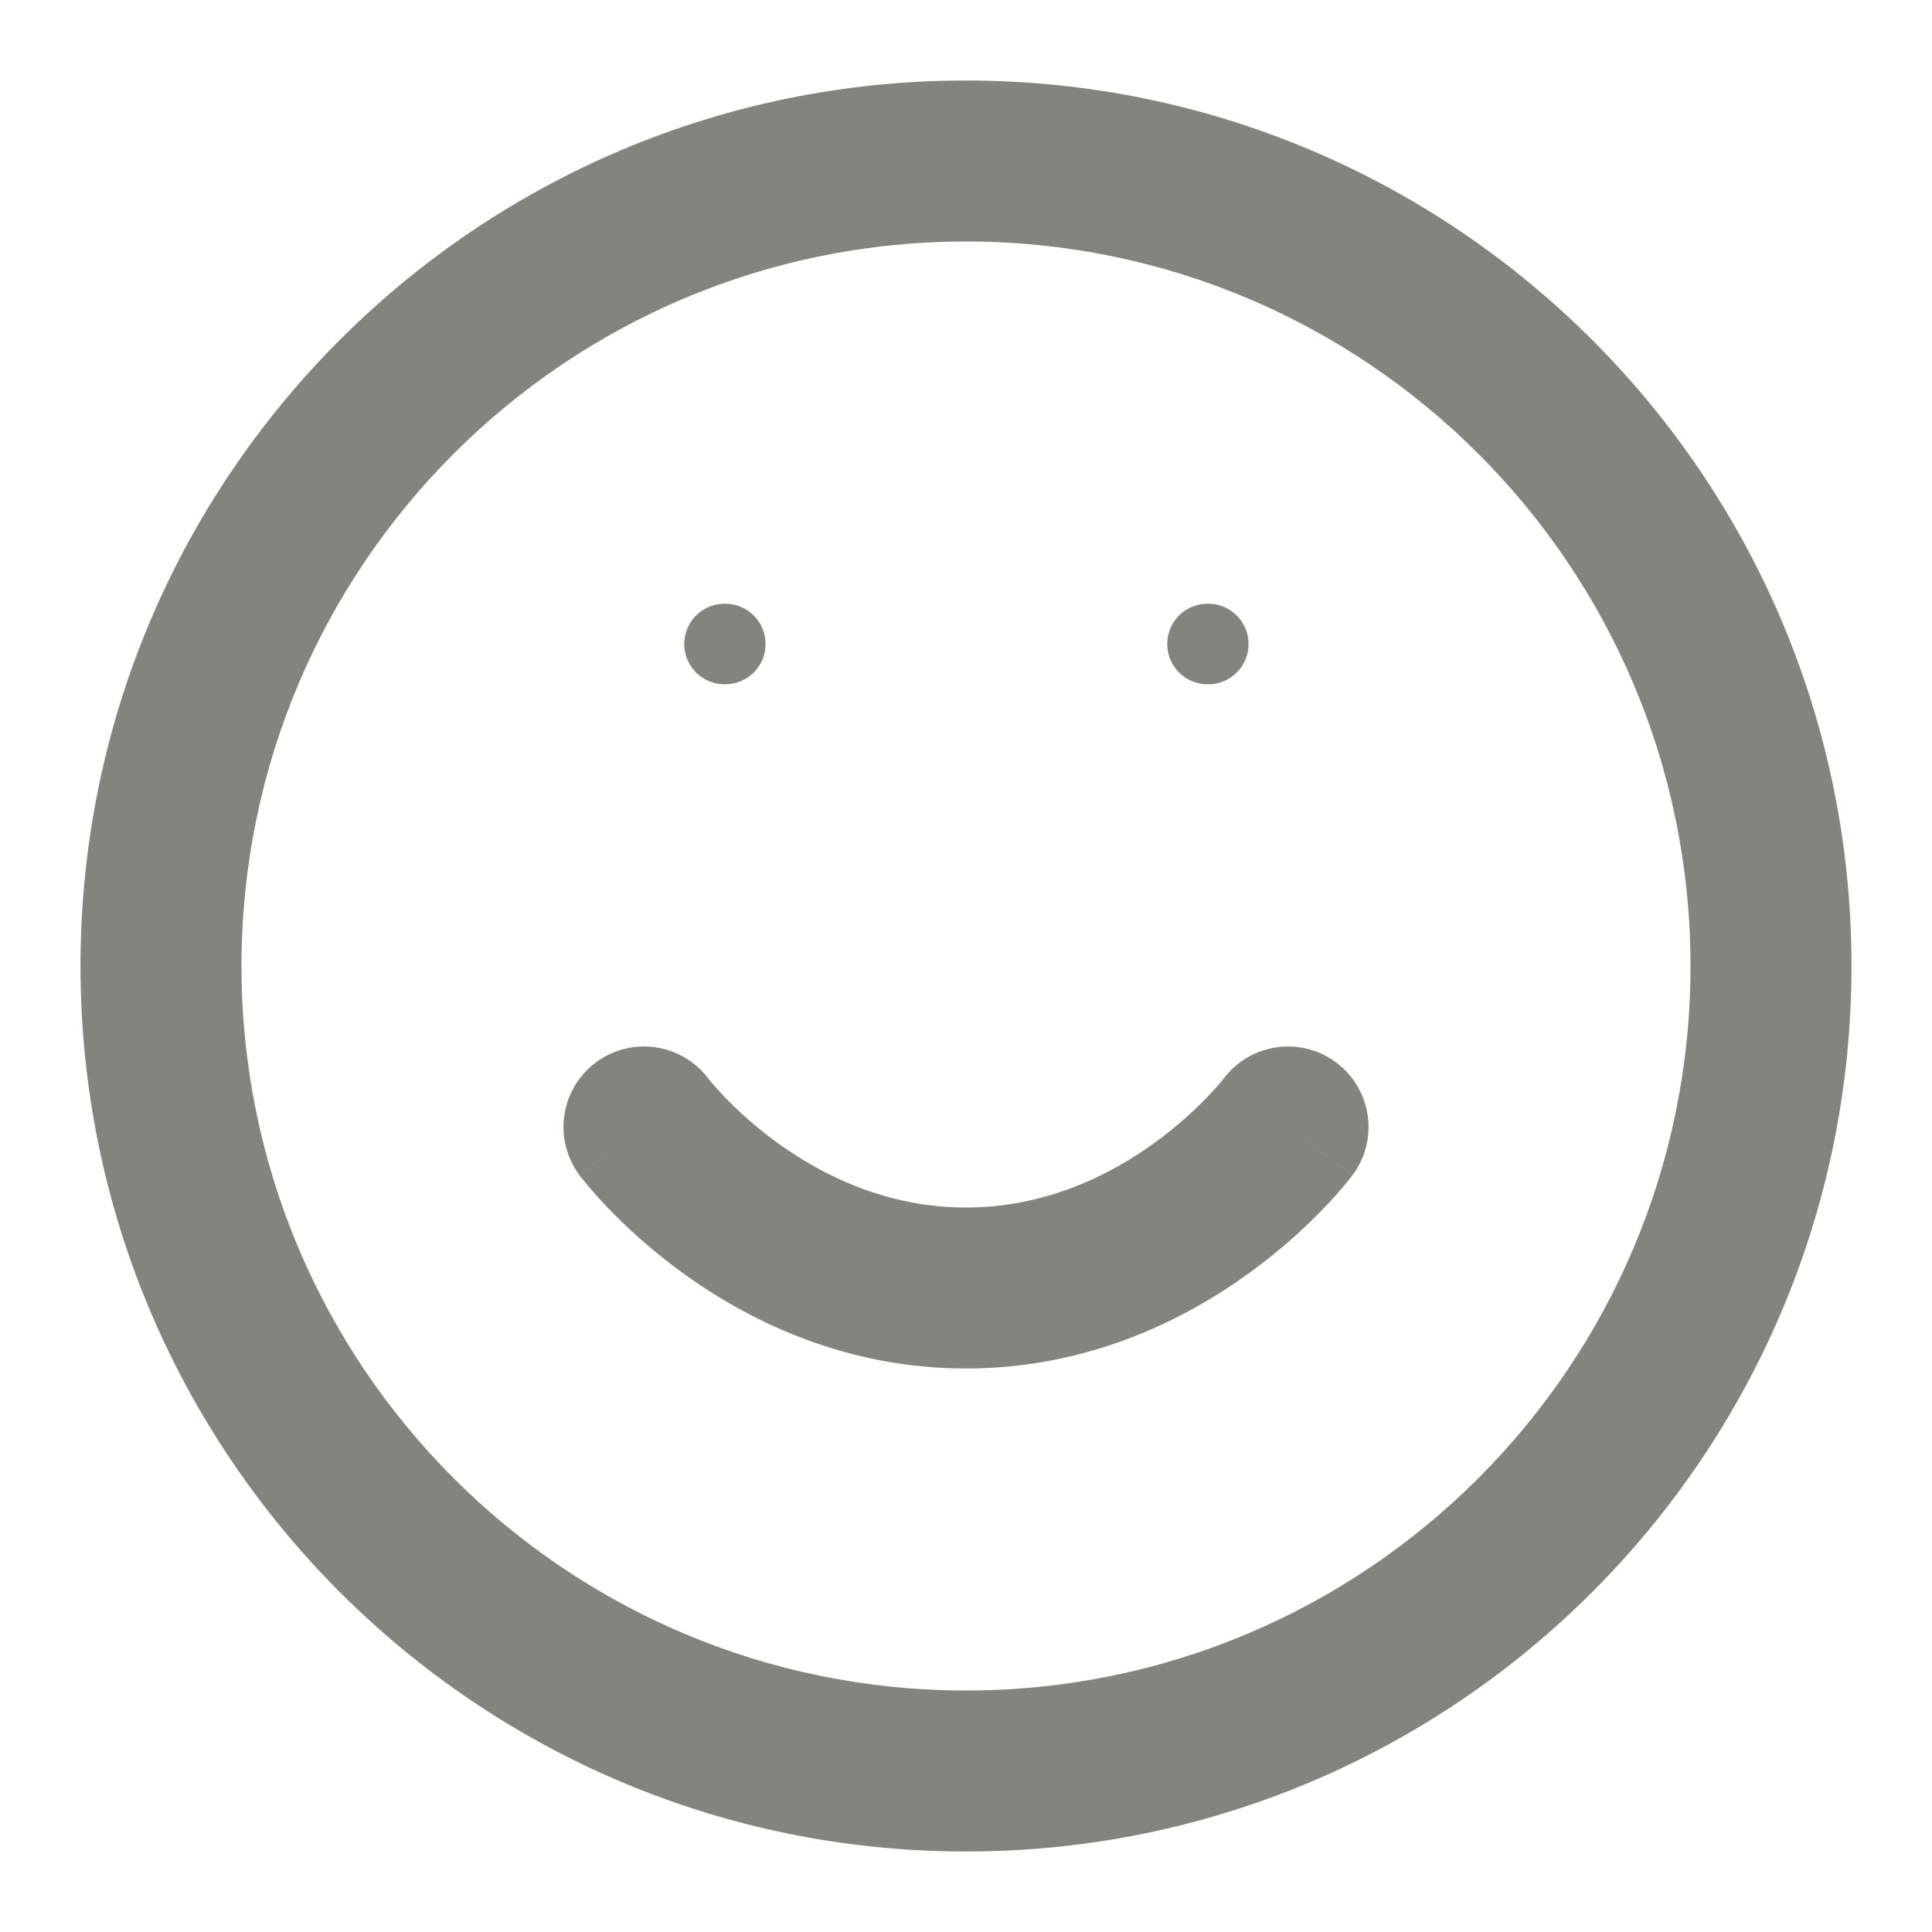 <svg width="48" height="48" viewBox="0 0 48 48" fill="none" xmlns="http://www.w3.org/2000/svg" xmlns:xlink="http://www.w3.org/1999/xlink">
<path d="M42,24C42,33.941 33.941,42 24,42L24,46C36.15,46 46,36.15 46,24L42,24ZM24,42C14.059,42 6,33.941 6,24L2,24C2,36.15 11.85,46 24,46L24,42ZM6,24C6,14.059 14.059,6 24,6L24,2C11.85,2 2,11.85 2,24L6,24ZM24,6C33.941,6 42,14.059 42,24L46,24C46,11.85 36.15,2 24,2L24,6Z" fill="#84837D"/>
<path d="M17.6,26.8C16.937,25.916 15.684,25.737 14.8,26.4C13.916,27.063 13.737,28.316 14.4,29.2L17.6,26.8ZM33.6,29.2C34.263,28.316 34.084,27.063 33.2,26.4C32.316,25.737 31.063,25.916 30.4,26.8L33.6,29.2ZM16,28C14.4,29.2 14.4,29.201 14.401,29.201C14.401,29.202 14.402,29.202 14.402,29.203C14.403,29.204 14.404,29.205 14.404,29.206C14.406,29.208 14.408,29.21 14.41,29.213C14.414,29.218 14.419,29.225 14.424,29.232C14.435,29.246 14.45,29.265 14.467,29.286C14.501,29.33 14.548,29.388 14.607,29.458C14.724,29.597 14.89,29.787 15.103,30.009C15.527,30.451 16.147,31.034 16.949,31.617C18.545,32.778 20.949,34 24,34L24,30C22.051,30 20.455,29.222 19.301,28.383C18.728,27.966 18.285,27.549 17.991,27.241C17.844,27.088 17.737,26.965 17.671,26.886C17.638,26.847 17.615,26.819 17.603,26.804C17.597,26.796 17.594,26.792 17.593,26.791C17.593,26.791 17.593,26.791 17.595,26.793C17.595,26.794 17.596,26.795 17.597,26.796C17.597,26.796 17.598,26.797 17.598,26.798C17.599,26.798 17.599,26.799 17.599,26.799C17.6,26.799 17.6,26.8 16,28ZM24,34C27.051,34 29.455,32.778 31.051,31.617C31.853,31.034 32.473,30.451 32.897,30.009C33.11,29.787 33.276,29.597 33.393,29.458C33.452,29.388 33.499,29.33 33.533,29.286C33.55,29.265 33.565,29.246 33.576,29.232C33.581,29.225 33.586,29.218 33.59,29.213C33.592,29.21 33.594,29.208 33.596,29.206C33.596,29.205 33.597,29.204 33.598,29.203C33.598,29.202 33.599,29.202 33.599,29.201C33.6,29.201 33.6,29.2 32,28C30.4,26.8 30.4,26.799 30.401,26.799C30.401,26.799 30.401,26.798 30.402,26.798C30.402,26.797 30.403,26.796 30.403,26.796C30.404,26.795 30.405,26.794 30.405,26.793C30.407,26.791 30.407,26.791 30.407,26.791C30.406,26.792 30.403,26.796 30.397,26.804C30.385,26.819 30.362,26.847 30.329,26.886C30.263,26.965 30.156,27.088 30.009,27.241C29.715,27.549 29.272,27.966 28.699,28.383C27.545,29.222 25.949,30 24,30L24,34Z" fill="#84837D"/>
<line x1="18" y1="16" x2="18.02" y2="16" stroke="#84837D" stroke-width="2" stroke-miterlimit="3.999" stroke-linecap="round" stroke-linejoin="round"/>
<line x1="30" y1="16" x2="30.02" y2="16" stroke="#84837D" stroke-width="2" stroke-miterlimit="3.999" stroke-linecap="round" stroke-linejoin="round"/>
</svg>
